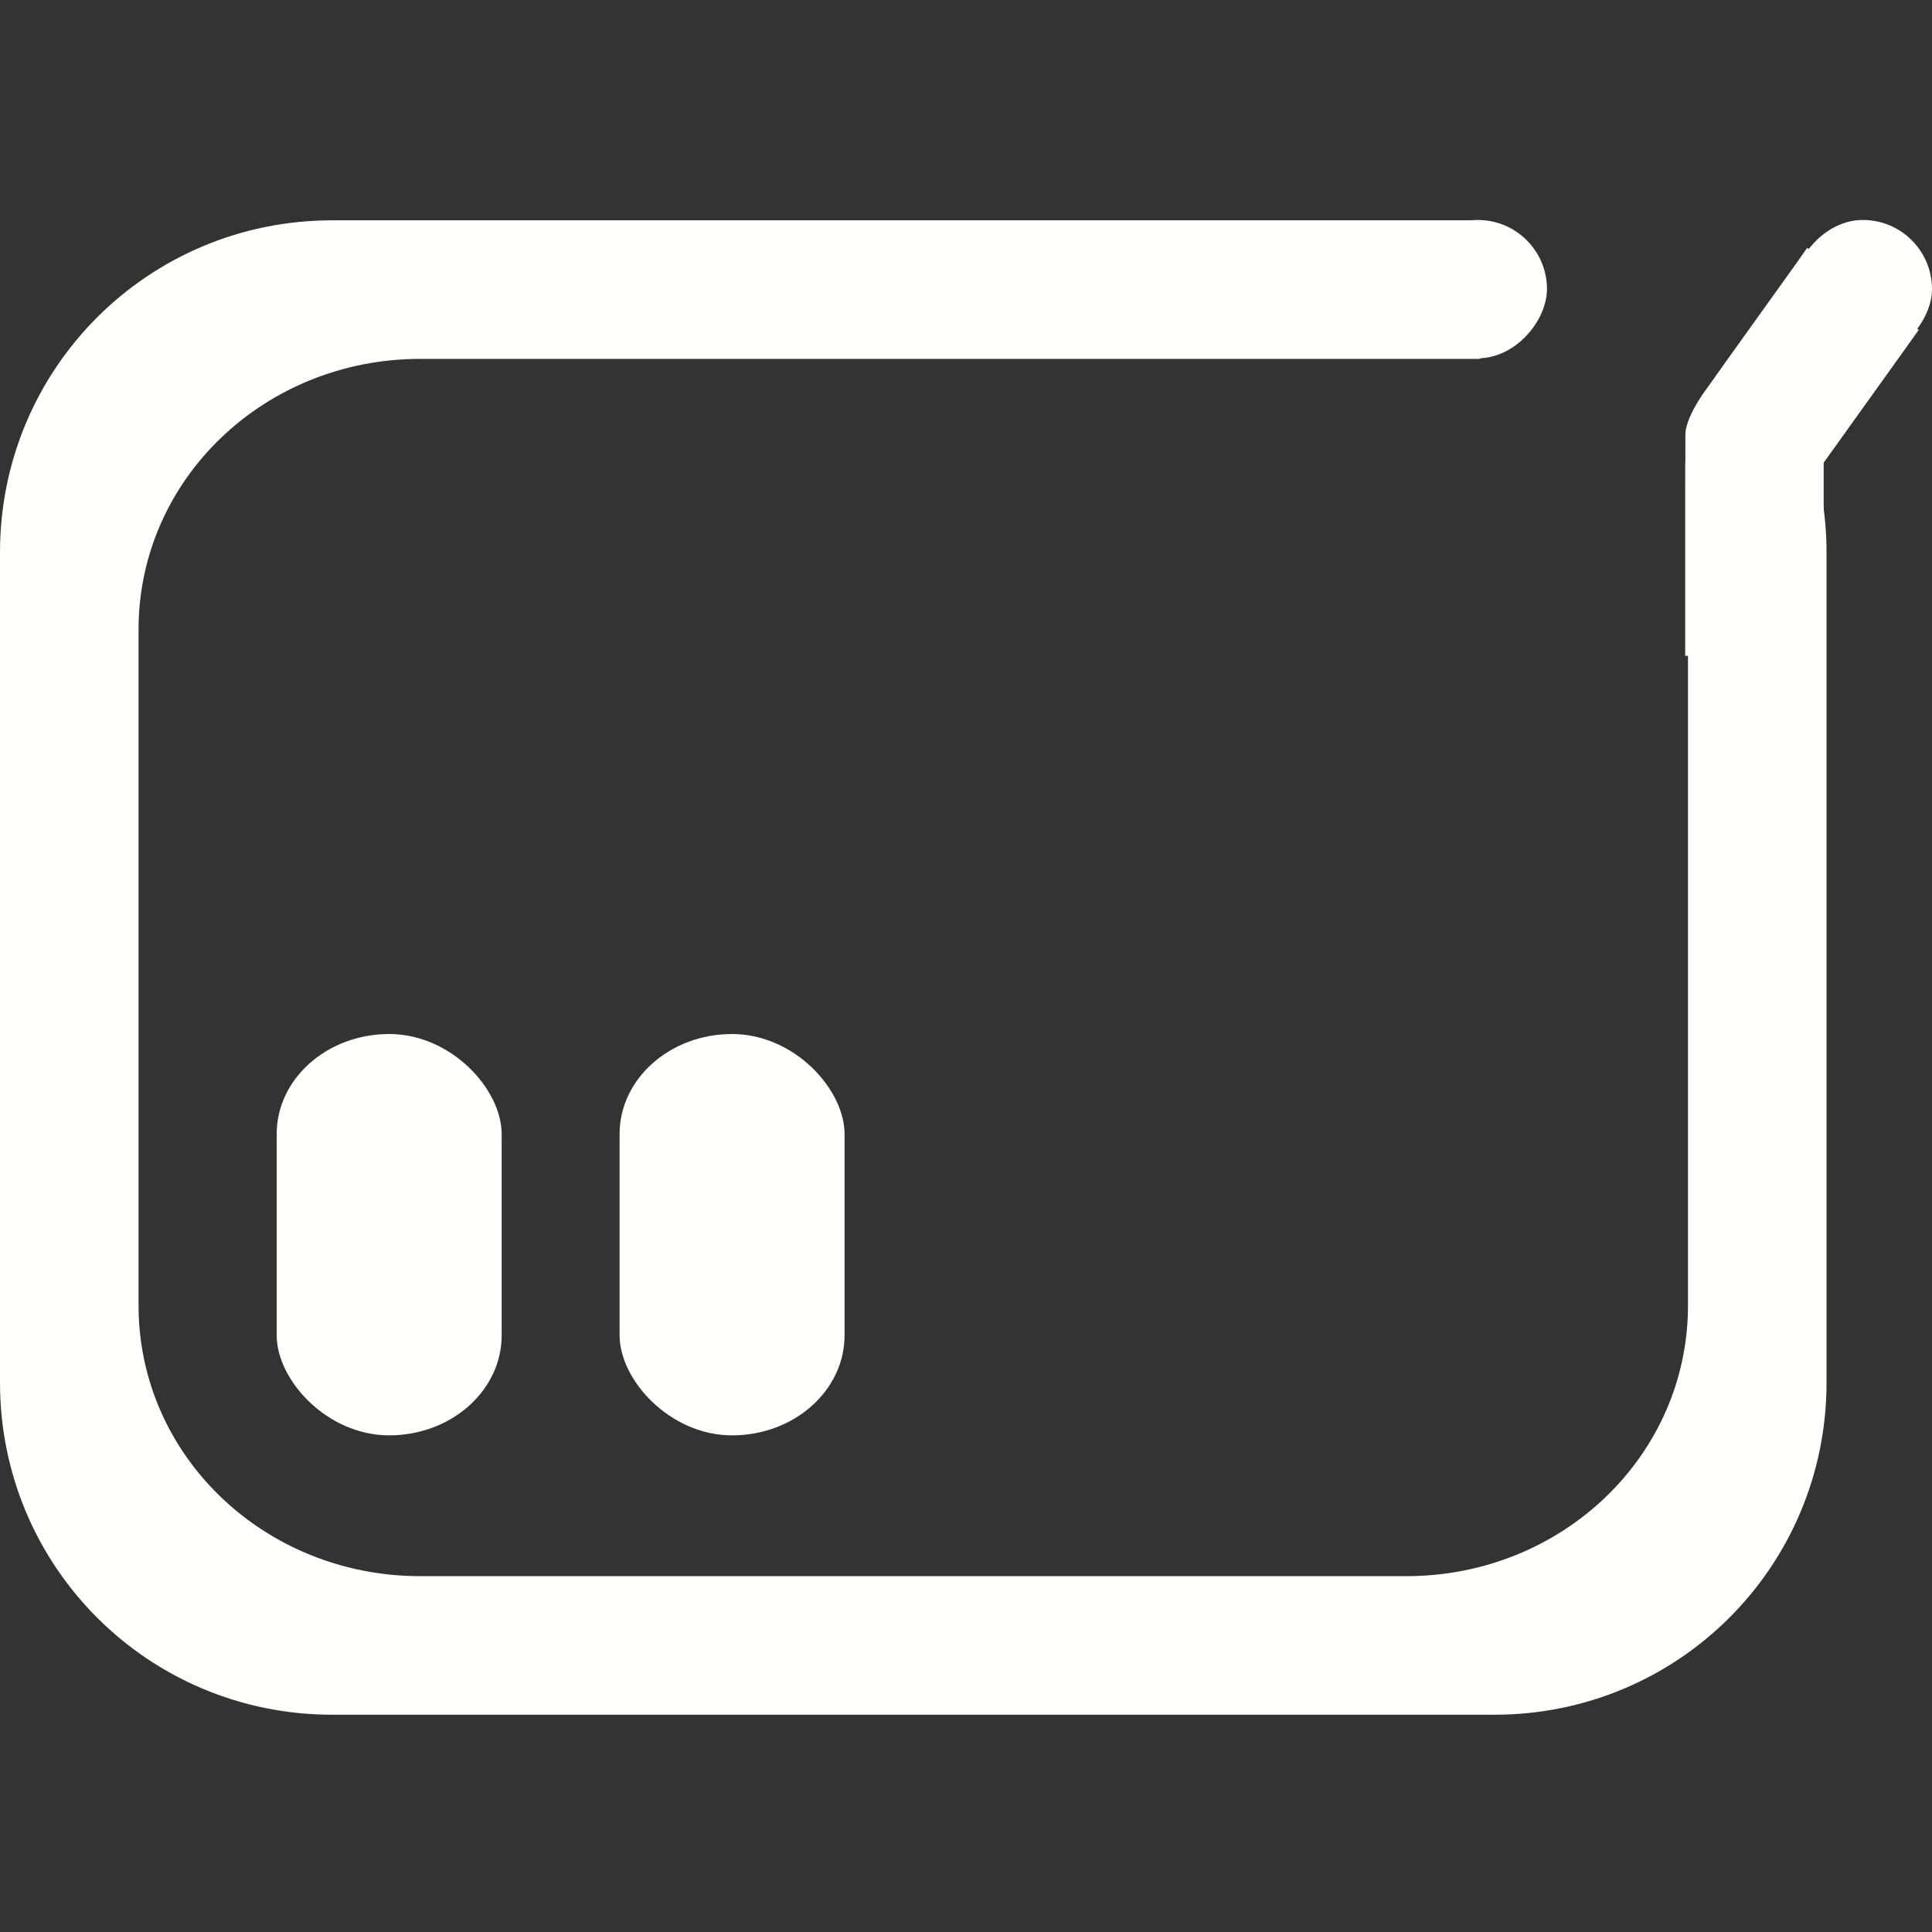<?xml version="1.0" encoding="UTF-8" standalone="no"?>
<!-- Created with Inkscape (http://www.inkscape.org/) -->

<svg
   width="210mm"
   height="210mm"
   viewBox="0 0 210 210"
   version="1.1"
   id="svg828"
   sodipodi:docname="Spay_Chat_unselected.svg"
   inkscape:version="1.1.1 (3bf5ae0d25, 2021-09-20)"
   xmlns:inkscape="http://www.inkscape.org/namespaces/inkscape"
   xmlns:sodipodi="http://sodipodi.sourceforge.net/DTD/sodipodi-0.dtd"
   xmlns="http://www.w3.org/2000/svg"
   xmlns:svg="http://www.w3.org/2000/svg">
  <rect x="0" y="0" width="210" height="210" fill="#333333" stroke="none"/>
  <sodipodi:namedview
     id="namedview830"
     pagecolor="#505050"
     bordercolor="#eeeeee"
     borderopacity="1"
     inkscape:pageshadow="0"
     inkscape:pageopacity="0"
     inkscape:pagecheckerboard="0"
     inkscape:document-units="mm"
     showgrid="false"
     showguides="true"
     inkscape:guide-bbox="true"
     inkscape:zoom="0.9"
     inkscape:cx="407.77778"
     inkscape:cy="390.55556"
     inkscape:window-width="1920"
     inkscape:window-height="1005"
     inkscape:window-x="-9"
     inkscape:window-y="-9"
     inkscape:window-maximized="1"
     inkscape:current-layer="layer1" />
  <defs
     id="defs825" />
  <g
     inkscape:label="Layer 1"
     inkscape:groupmode="layer"
     id="layer1">
    <g
       id="g1236">
      <g
         id="g1223">
        <rect
           style="fill:#fffffc;fill-opacity:1;fill-rule:evenodd;stroke:#000000;stroke-width:0;stroke-linecap:round;stroke-linejoin:round;stroke-miterlimit:0;stroke-dasharray:none;paint-order:stroke fill markers"
           id="rect2819-9-0"
           width="24.455"
           height="43.623"
           x="30.074"
           y="112.394"
           rx="12.227"
           ry="10.876" />
        <rect
           style="fill:#fffffc;fill-opacity:1;fill-rule:evenodd;stroke:#000000;stroke-width:0;stroke-linecap:round;stroke-linejoin:round;stroke-miterlimit:0;stroke-dasharray:none;paint-order:stroke fill markers"
           id="rect2819-7-8"
           width="24.455"
           height="43.623"
           x="67.346"
           y="112.394"
           rx="12.227"
           ry="10.876" />
      </g>
      <g
         id="g1219">
        <rect
           style="fill:#fffffc;fill-opacity:1;fill-rule:evenodd;stroke-width:0;stroke-linecap:round;stroke-linejoin:round"
           id="rect1302-9-1-4-9-6"
           width="15.037"
           height="15.037"
           x="153.113"
           y="-38.947"
           transform="scale(1,-1)"
           ry="7.518"
           rx="7.518" />
        <g
           id="g1210">
          <path
             id="rect1615"
             style="fill:#fffffc;fill-opacity:1;fill-rule:evenodd;stroke-width:0;stroke-linecap:round;stroke-linejoin:round"
             d="M 136.266 90.367 C 60.775 90.367 1.8947806e-14 151.14 0 226.631 L 0 567.07 C 0 642.561 60.775 703.334 136.266 703.334 L 612.93 703.334 C 688.42 703.334 749.195 642.561 749.195 567.07 L 749.195 226.631 C 749.195 192.737 736.873 161.874 716.539 138.082 L 708.871 148.787 L 699.754 161.602 C 699.754 161.602 692.361 171.837 692.377 178.625 C 692.392 185.413 692.361 204.031 692.361 204.031 L 692.361 258.143 C 692.361 258.161 692.363 258.177 692.363 258.195 L 692.363 535.506 C 692.363 596.998 640.809 646.502 576.771 646.502 L 172.424 646.502 C 108.386 646.502 56.832 596.998 56.832 535.506 L 56.832 258.195 C 56.832 196.703 108.386 147.199 172.424 147.199 L 566.721 147.199 L 571.26 147.199 L 607.109 147.199 L 607.109 90.367 L 571.26 90.367 L 566.721 90.367 L 136.266 90.367 z "
             transform="scale(0.265)" />
          <g
             id="g1203">
            <rect
               style="fill:#fffffc;fill-opacity:1;fill-rule:evenodd;stroke-width:0;stroke-linecap:round;stroke-linejoin:round"
               id="rect1302-9-1-4-6"
               width="15.037"
               height="15.037"
               x="194.963"
               y="-38.946"
               transform="scale(1,-1)"
               ry="7.518"
               rx="7.518" />
            <path
               id="rect5879-6"
               style="fill:#fffffc;fill-opacity:1;fill-rule:evenodd;stroke-width:0;stroke-linecap:round;stroke-linejoin:round"
               d="m 196.432,26.938 -1.165,1.661 -7.412,10.348 -0.023,0.032 -2.688,3.779 c 0,0 -1.956,2.708 -1.952,4.504 0.004,1.796 -0.004,6.722 -0.004,6.722 v 17.301 l 24.304,-33.929 1.065,-1.501 z" />
            <rect
               style="fill:#fffffc;fill-opacity:1;fill-rule:evenodd;stroke-width:0;stroke-linecap:round;stroke-linejoin:round"
               id="rect1302-9-1-4-2"
               width="15.037"
               height="20.991"
               x="183.187"
               y="-71.284"
               transform="scale(1,-1)" />
          </g>
        </g>
      </g>
    </g>
  </g>
</svg>
